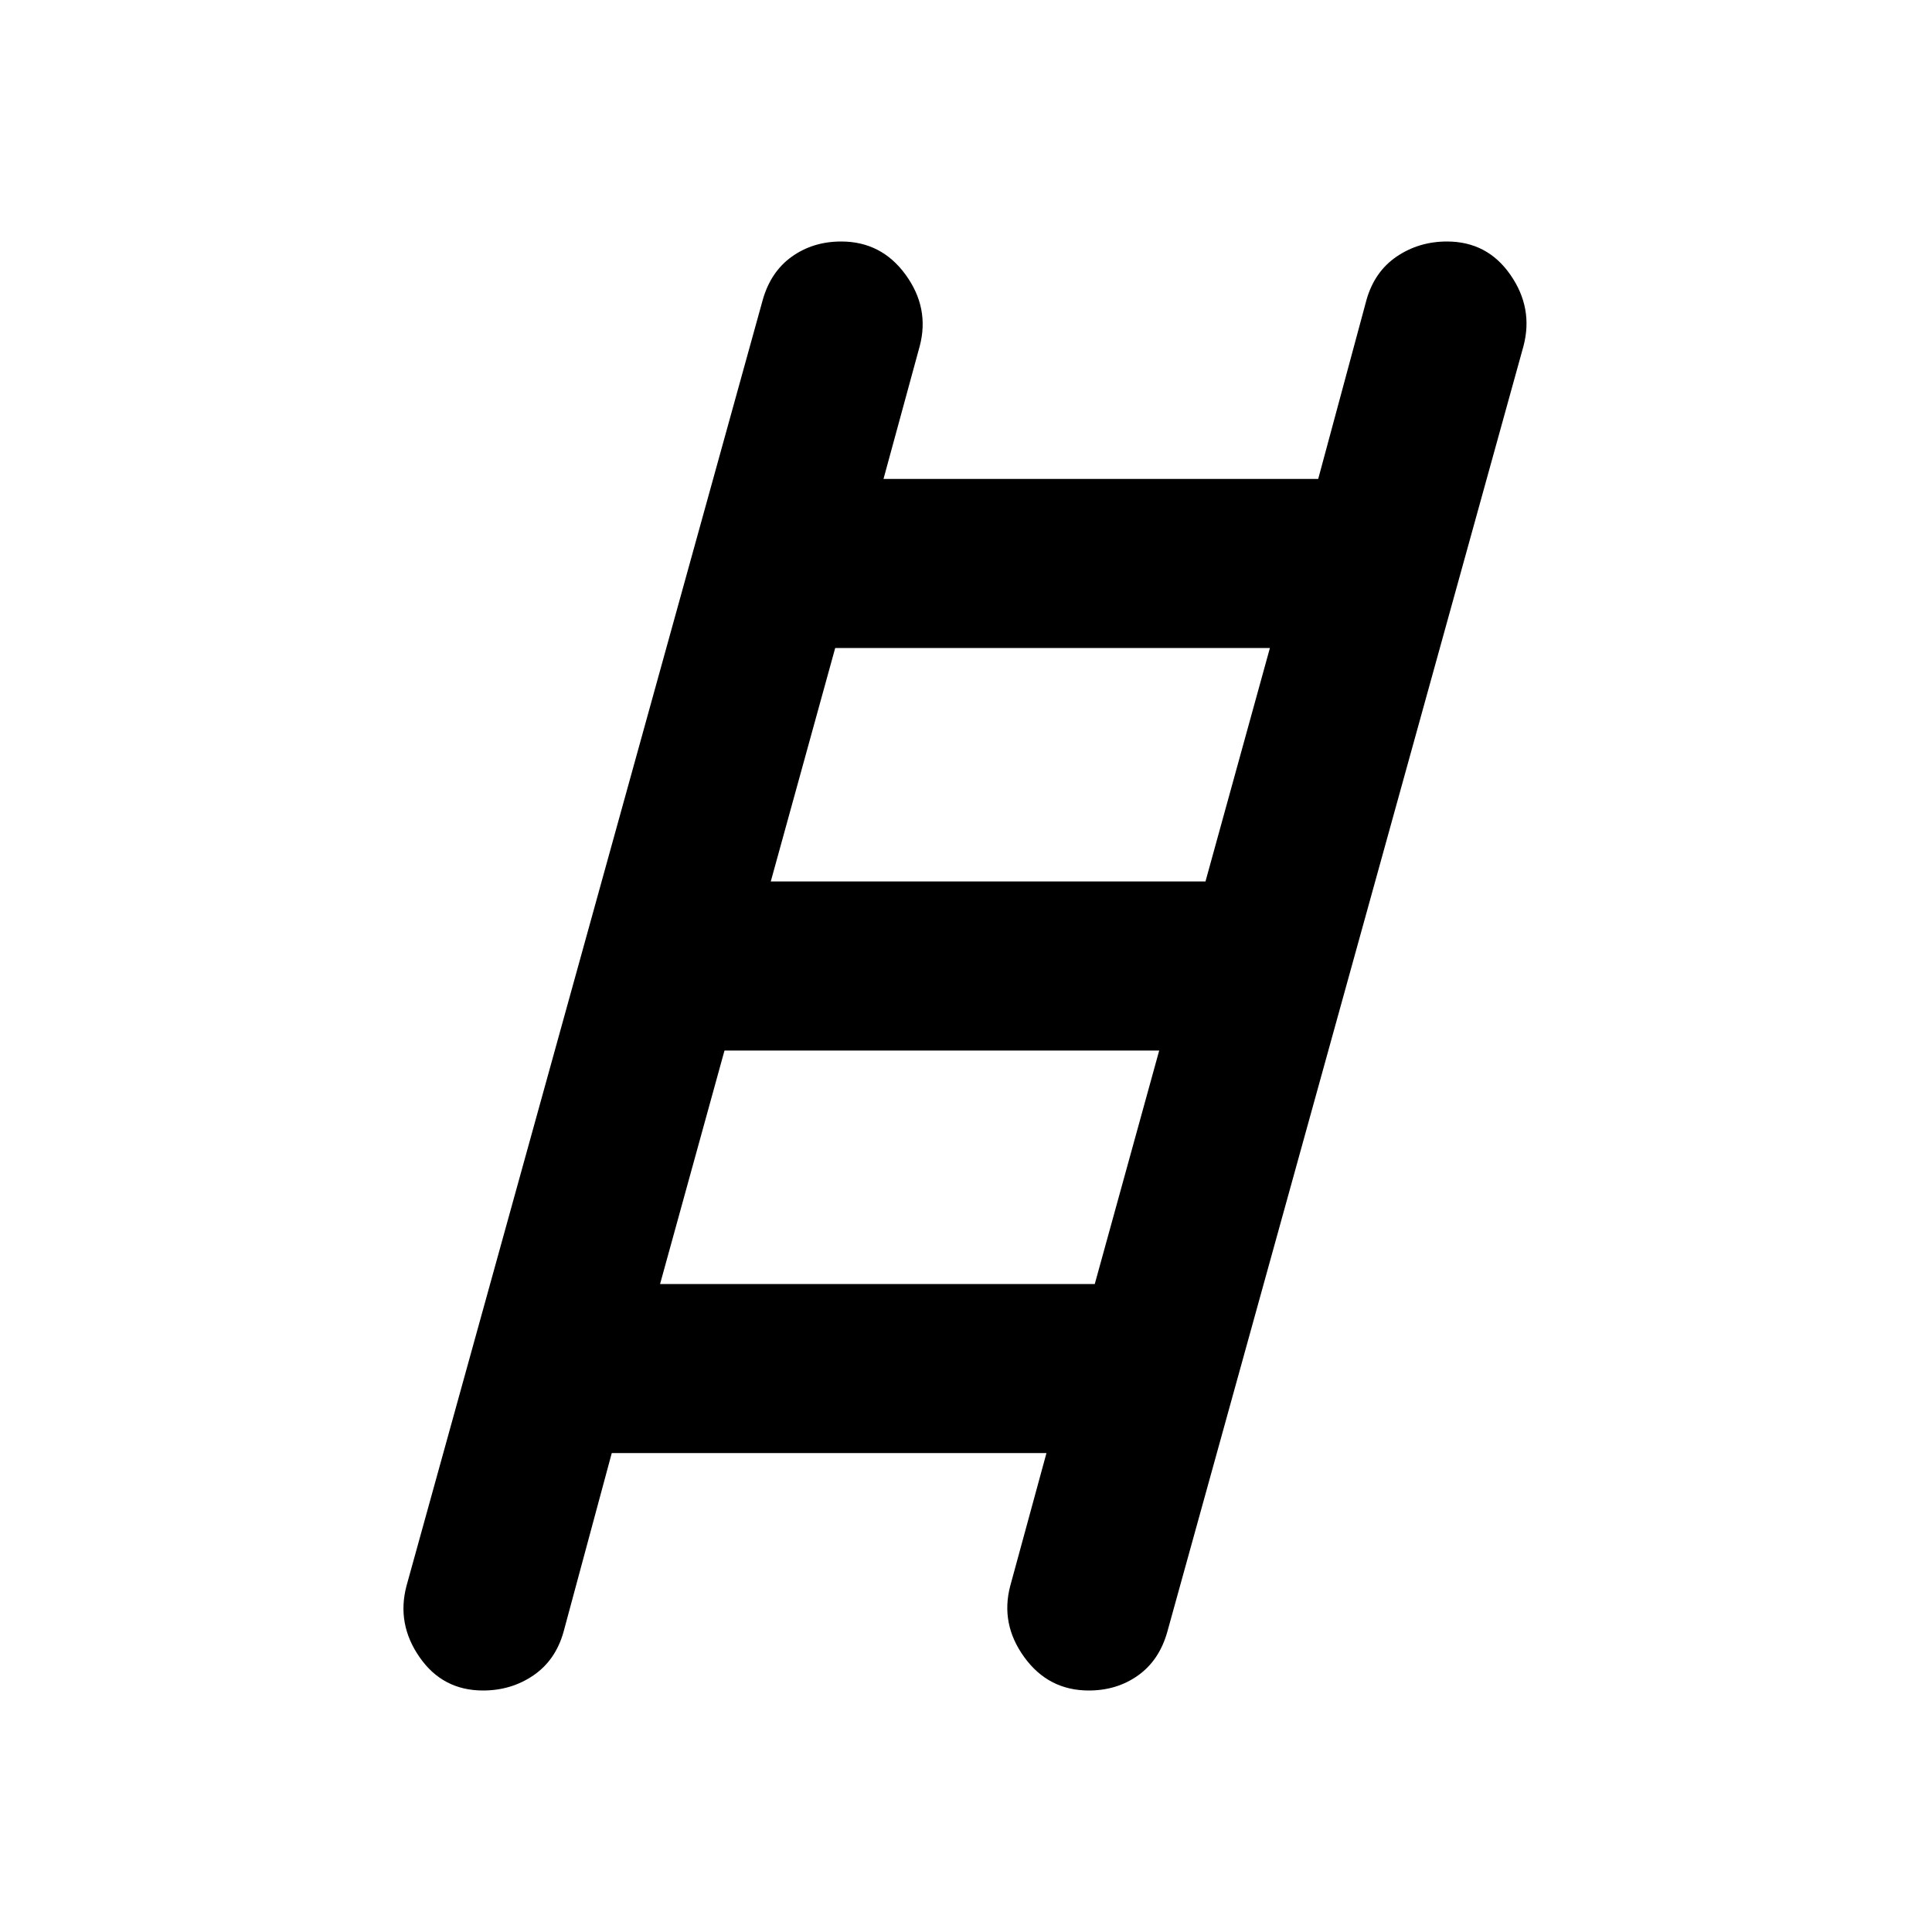 <svg xmlns="http://www.w3.org/2000/svg" height="20" width="20"><path d="M5 17.5q-.417 0-.656-.344-.24-.344-.136-.739L7.896 3.104q.083-.292.302-.448.219-.156.51-.156.417 0 .667.344.25.344.146.739l-.375 1.375h4.5l.5-1.854q.083-.292.312-.448.23-.156.521-.156.417 0 .656.344.24.344.136.739l-3.688 13.313q-.083.292-.302.448-.219.156-.51.156-.417 0-.667-.344-.25-.344-.146-.739l.375-1.375h-4.5l-.5 1.854q-.083.292-.312.448-.229.156-.521.156Zm2.979-8.375h4.5l.667-2.417h-4.5Zm-1.146 4.167h4.5L12 10.875H7.5Z"/></svg>